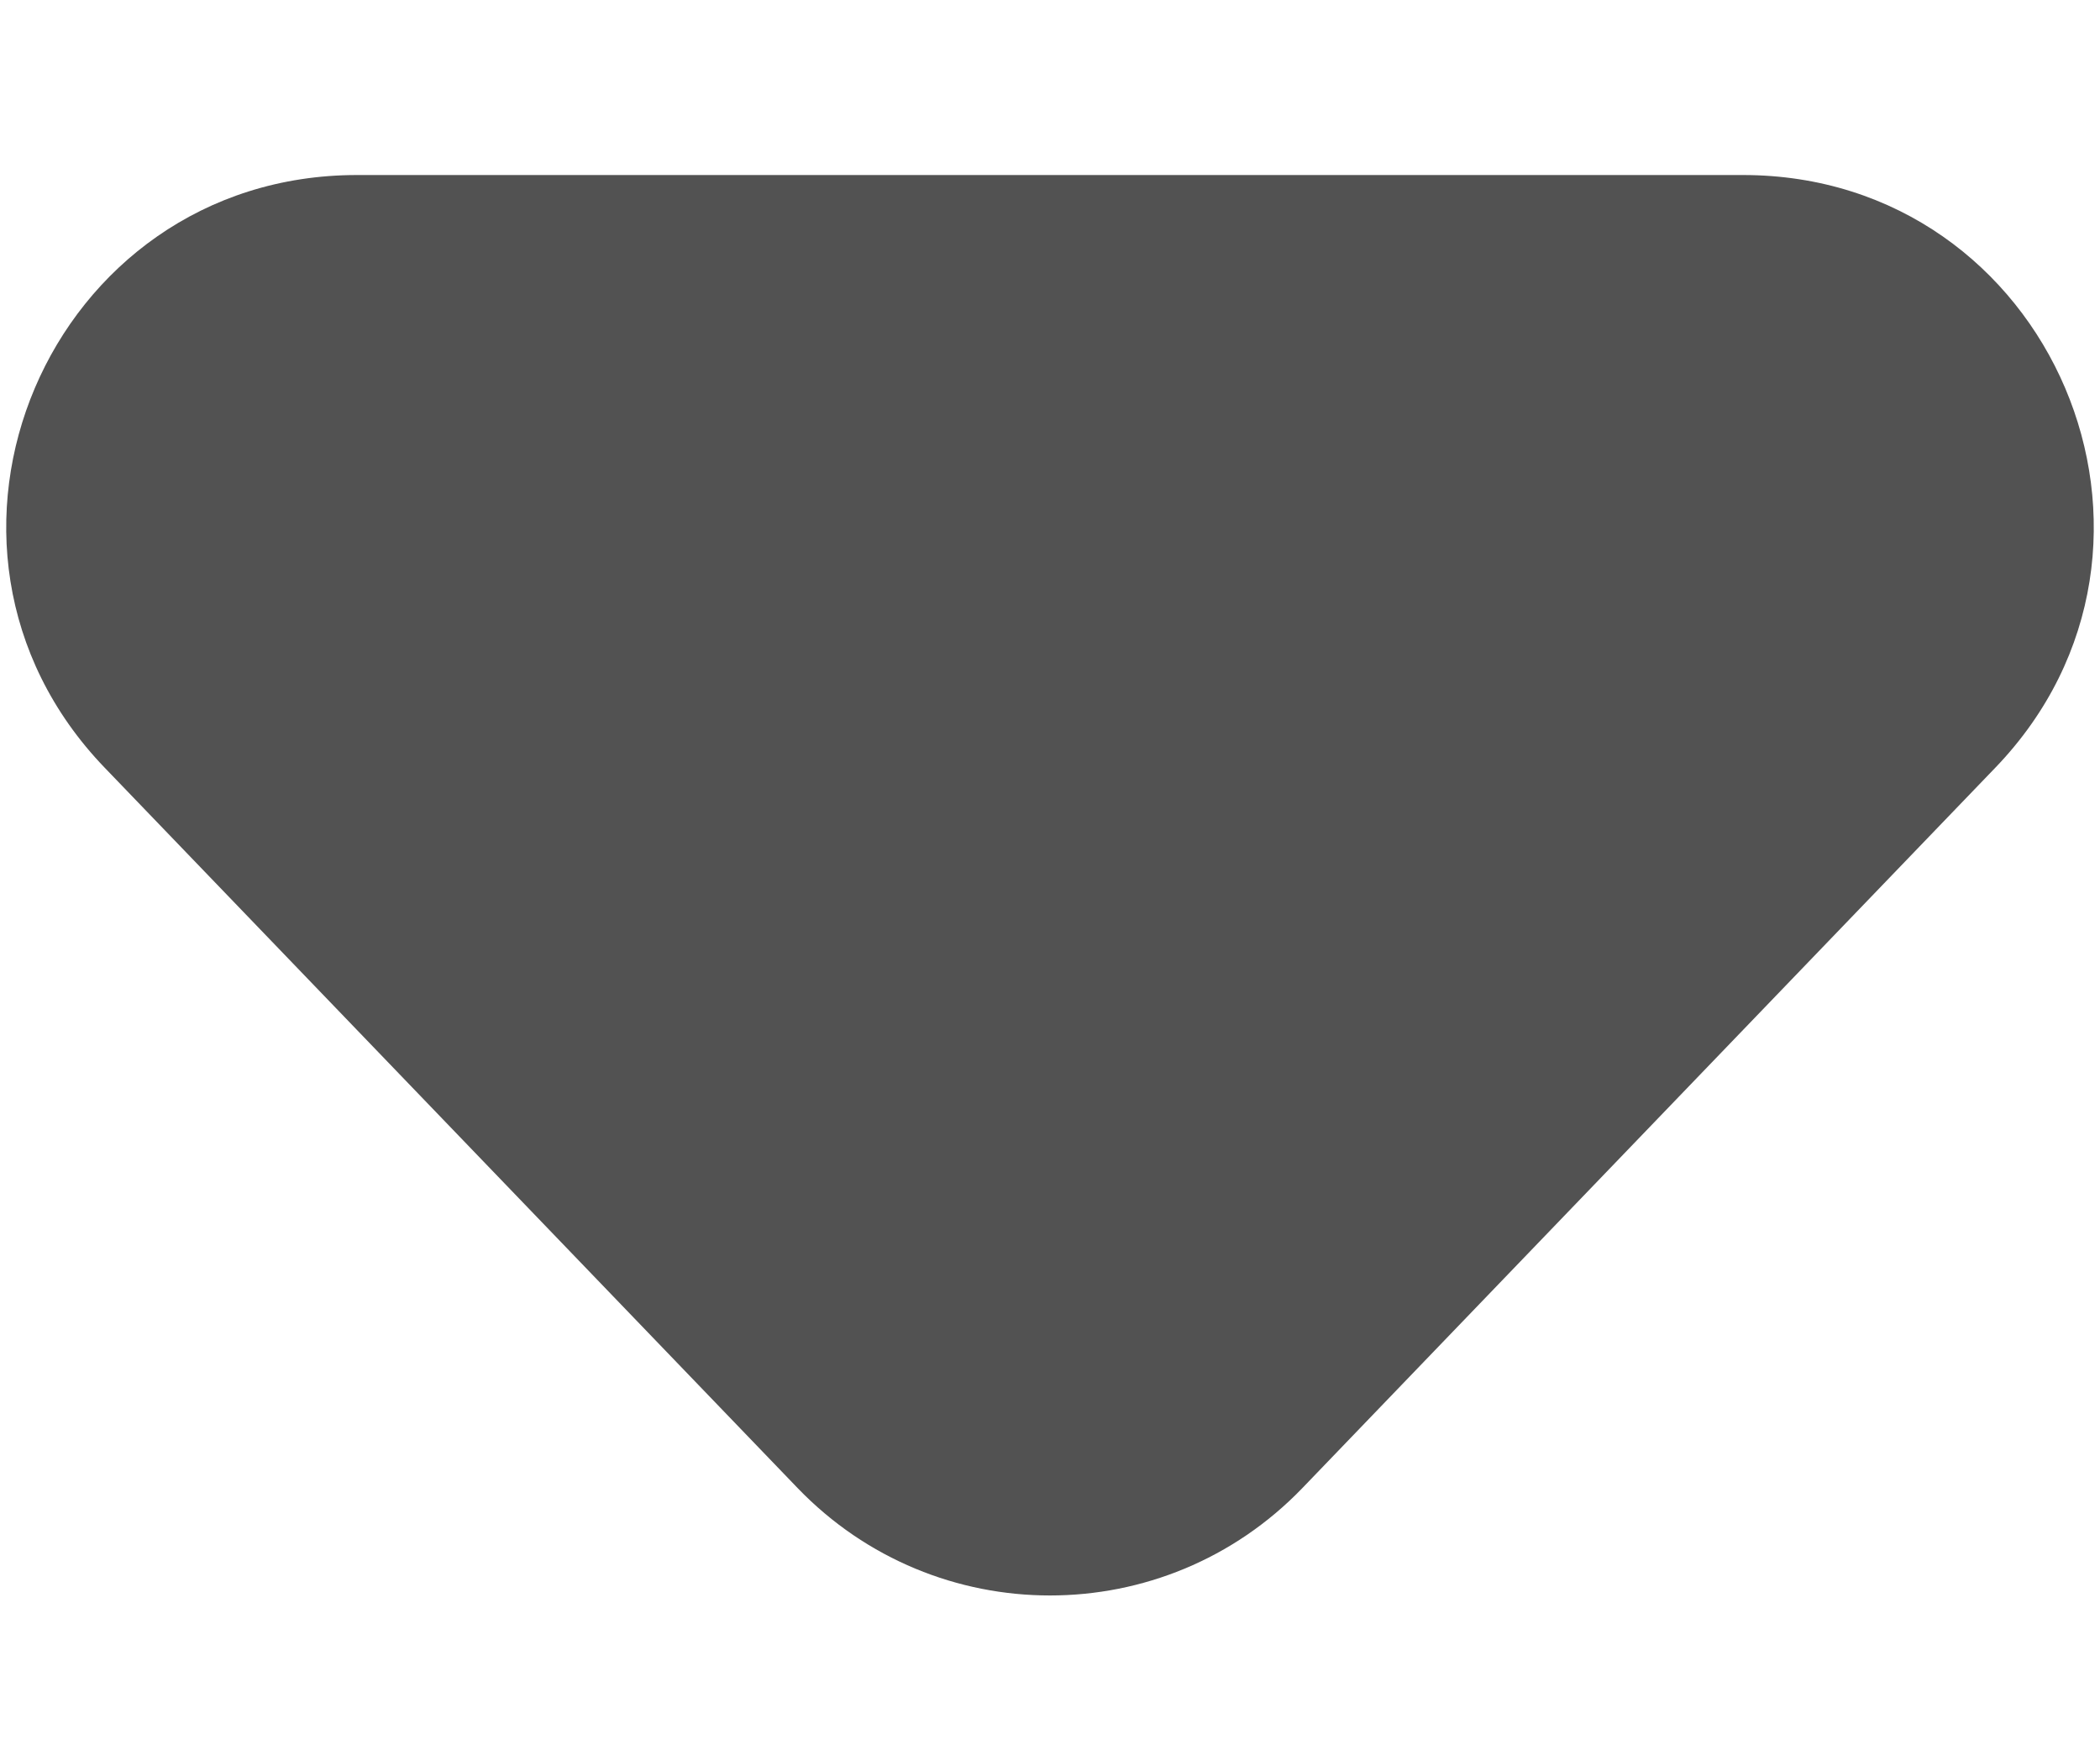 <svg width="6" height="5" viewBox="0 0 6 5" fill="none" xmlns="http://www.w3.org/2000/svg">
  <path d="M3.721 4.251C3.327 4.66 2.673 4.66 2.279 4.251L0.299 2.193C-0.312 1.558 0.138 0.5 1.02 0.5L4.98 0.5C5.862 0.5 6.312 1.558 5.701 2.193L3.721 4.251Z" fill="#525252"/>
</svg>
